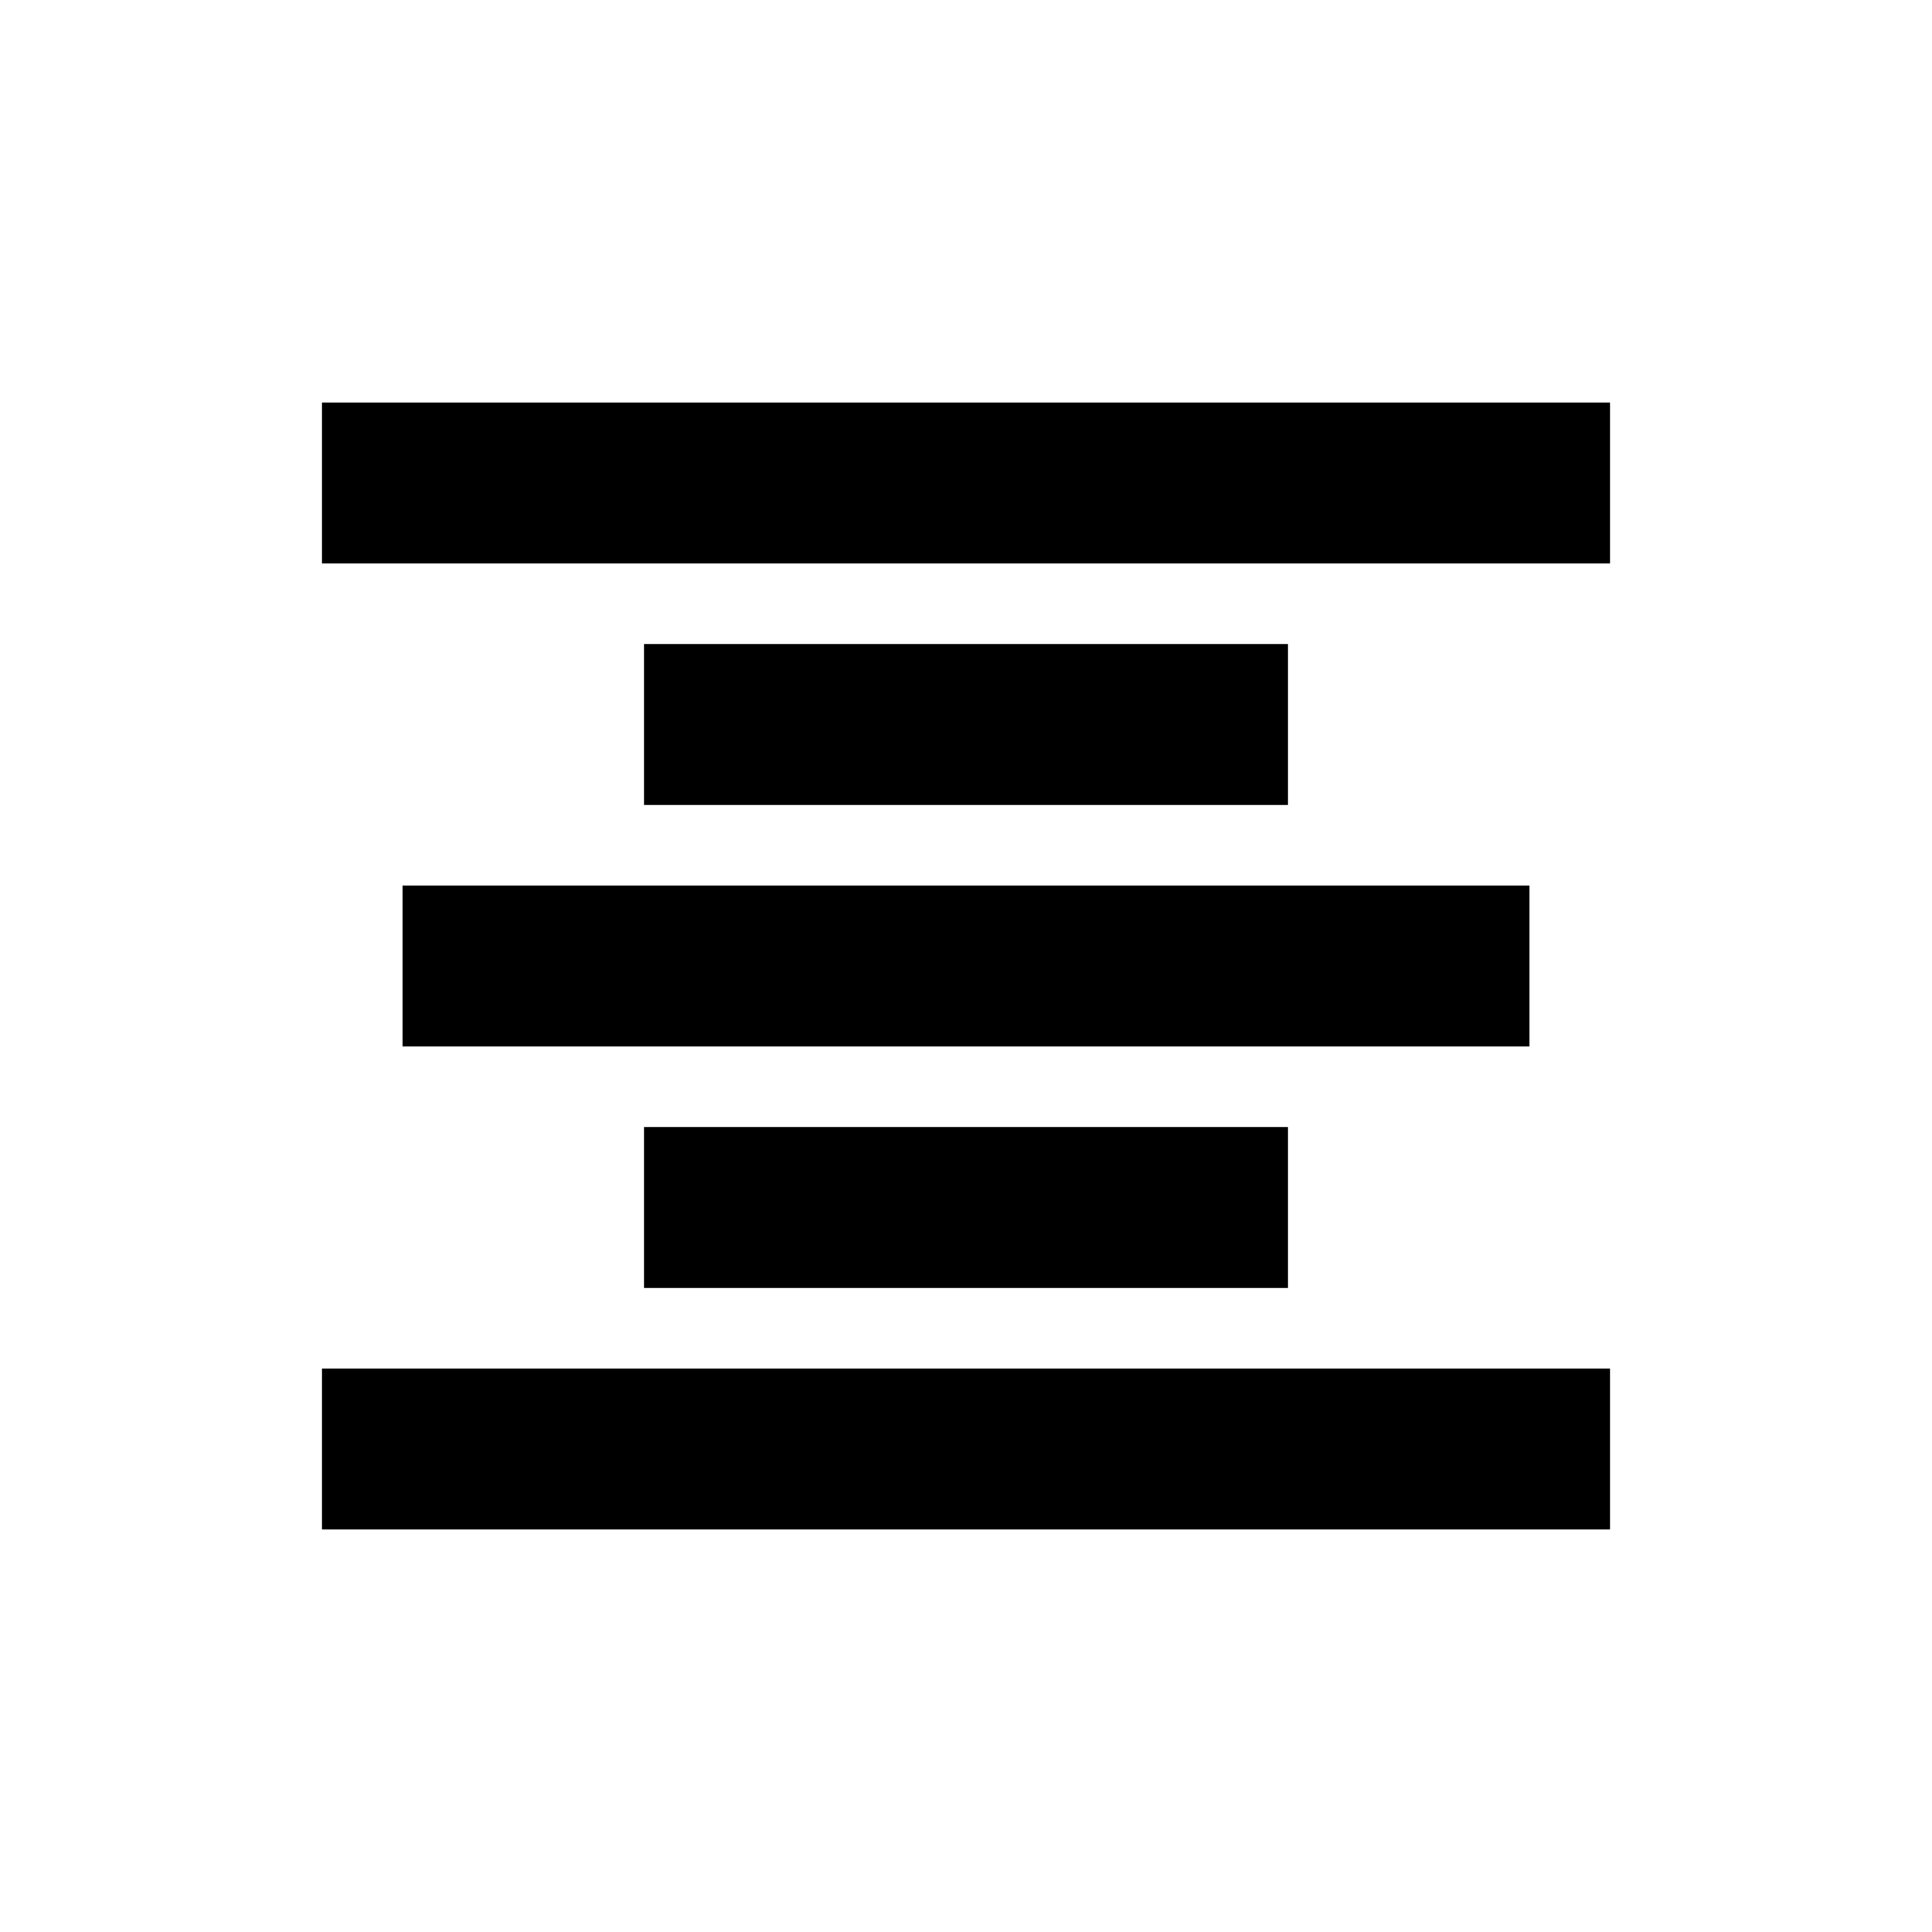 <svg xmlns="http://www.w3.org/2000/svg" width="24" height="24" viewBox="0 0 24 24">
  <path d="M20,17 L20,19 L4,19 L4,17 L20,17 Z M16,14 L16,16 L8,16 L8,14 L16,14 Z M19,11 L19,13 L5,13 L5,11 L19,11 Z M16,8 L16,10 L8,10 L8,8 L16,8 Z M20,5 L20,7 L4,7 L4,5 L20,5 Z"/>
</svg>
